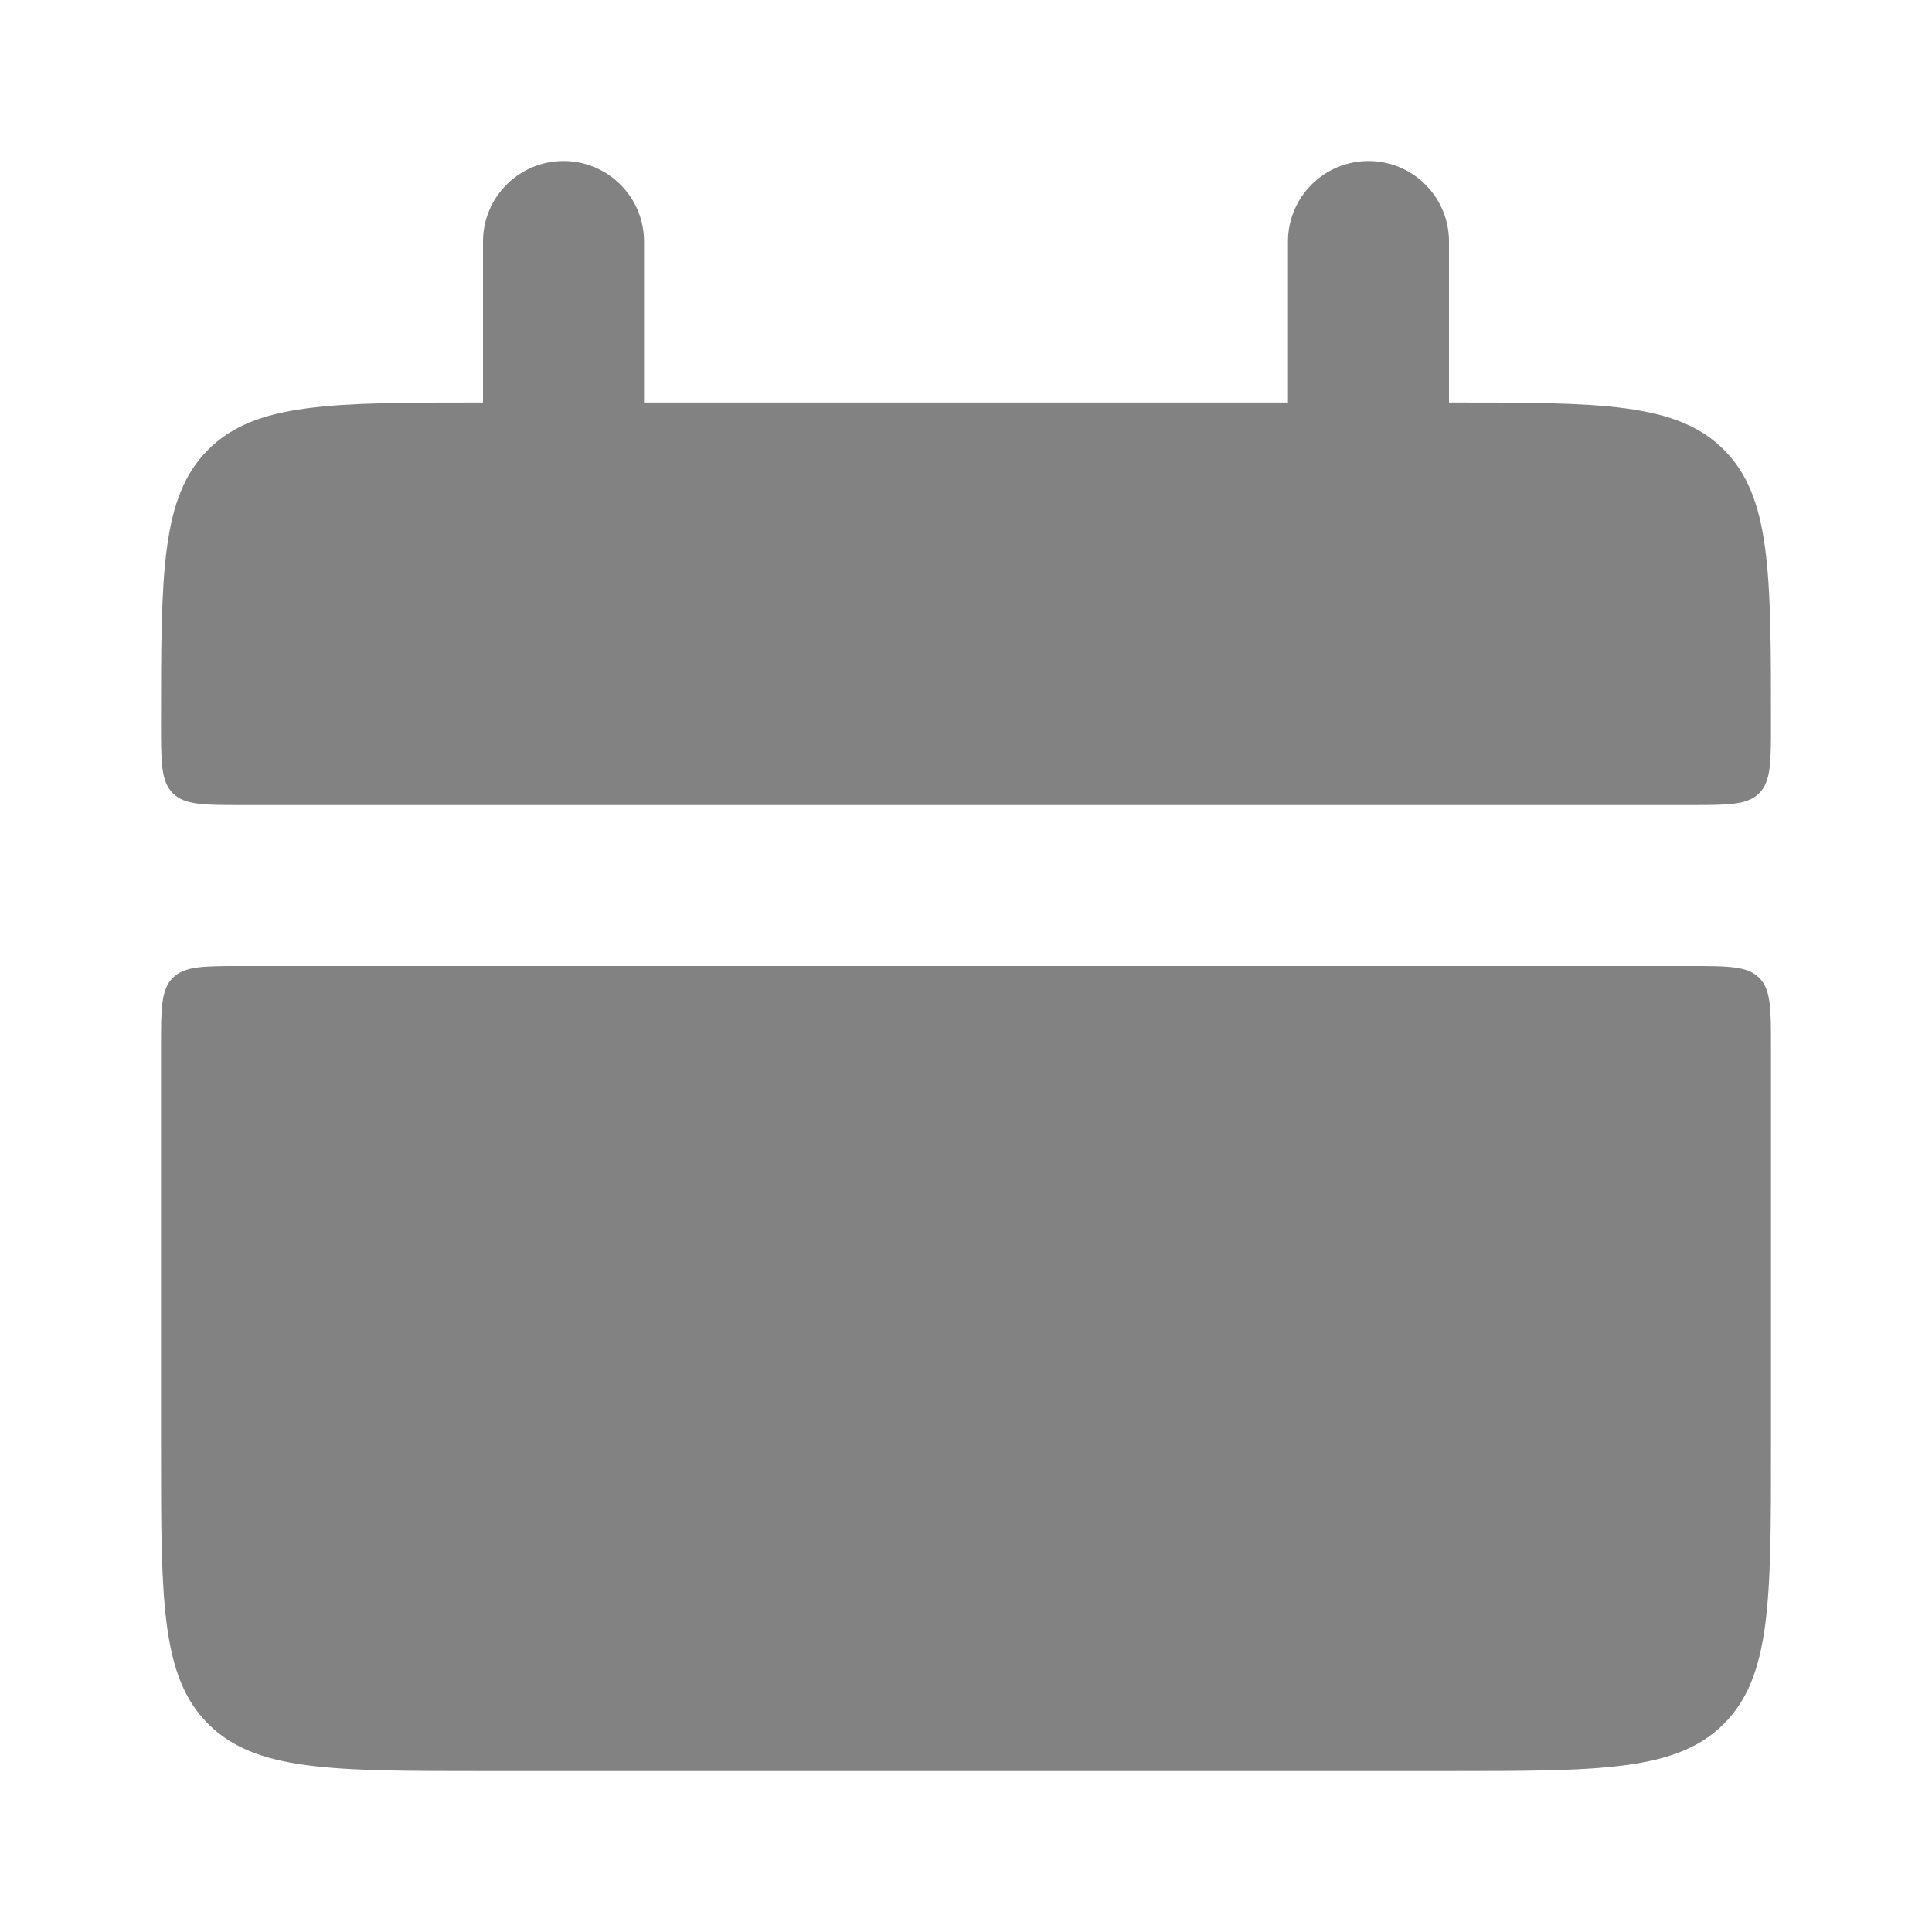 <svg width="32" height="32" viewBox="0 0 32 32" fill="none" xmlns="http://www.w3.org/2000/svg">
    <path d="M9.333 2.667C10.07 2.667 10.667 3.264 10.667 4L10.667 6.667H21.333L21.333 4C21.333 3.264 21.93 2.667 22.667 2.667C23.403 2.667 24 3.264 24 4V6.667C26.514 6.667 27.771 6.667 28.552 7.448C29.333 8.229 29.333 9.486 29.333 12C29.333 12.629 29.333 12.943 29.138 13.138C28.943 13.334 28.628 13.334 28 13.334H4C3.371 13.334 3.057 13.334 2.862 13.138C2.667 12.943 2.667 12.629 2.667 12C2.667 9.486 2.667 8.229 3.448 7.448C4.229 6.667 5.486 6.667 8 6.667V4C8 3.264 8.597 2.667 9.333 2.667Z" fill="#828282"/>
    <path d="M3.448 28.553C2.667 27.772 2.667 26.515 2.667 24V17.334C2.667 16.705 2.667 16.391 2.862 16.196C3.057 16 3.371 16 4 16H28C28.628 16 28.943 16 29.138 16.196C29.333 16.391 29.333 16.705 29.333 17.334V24C29.333 26.515 29.333 27.772 28.552 28.553C27.771 29.334 26.514 29.334 24 29.334H8C5.486 29.334 4.229 29.334 3.448 28.553Z" fill="#828282"/>
</svg>